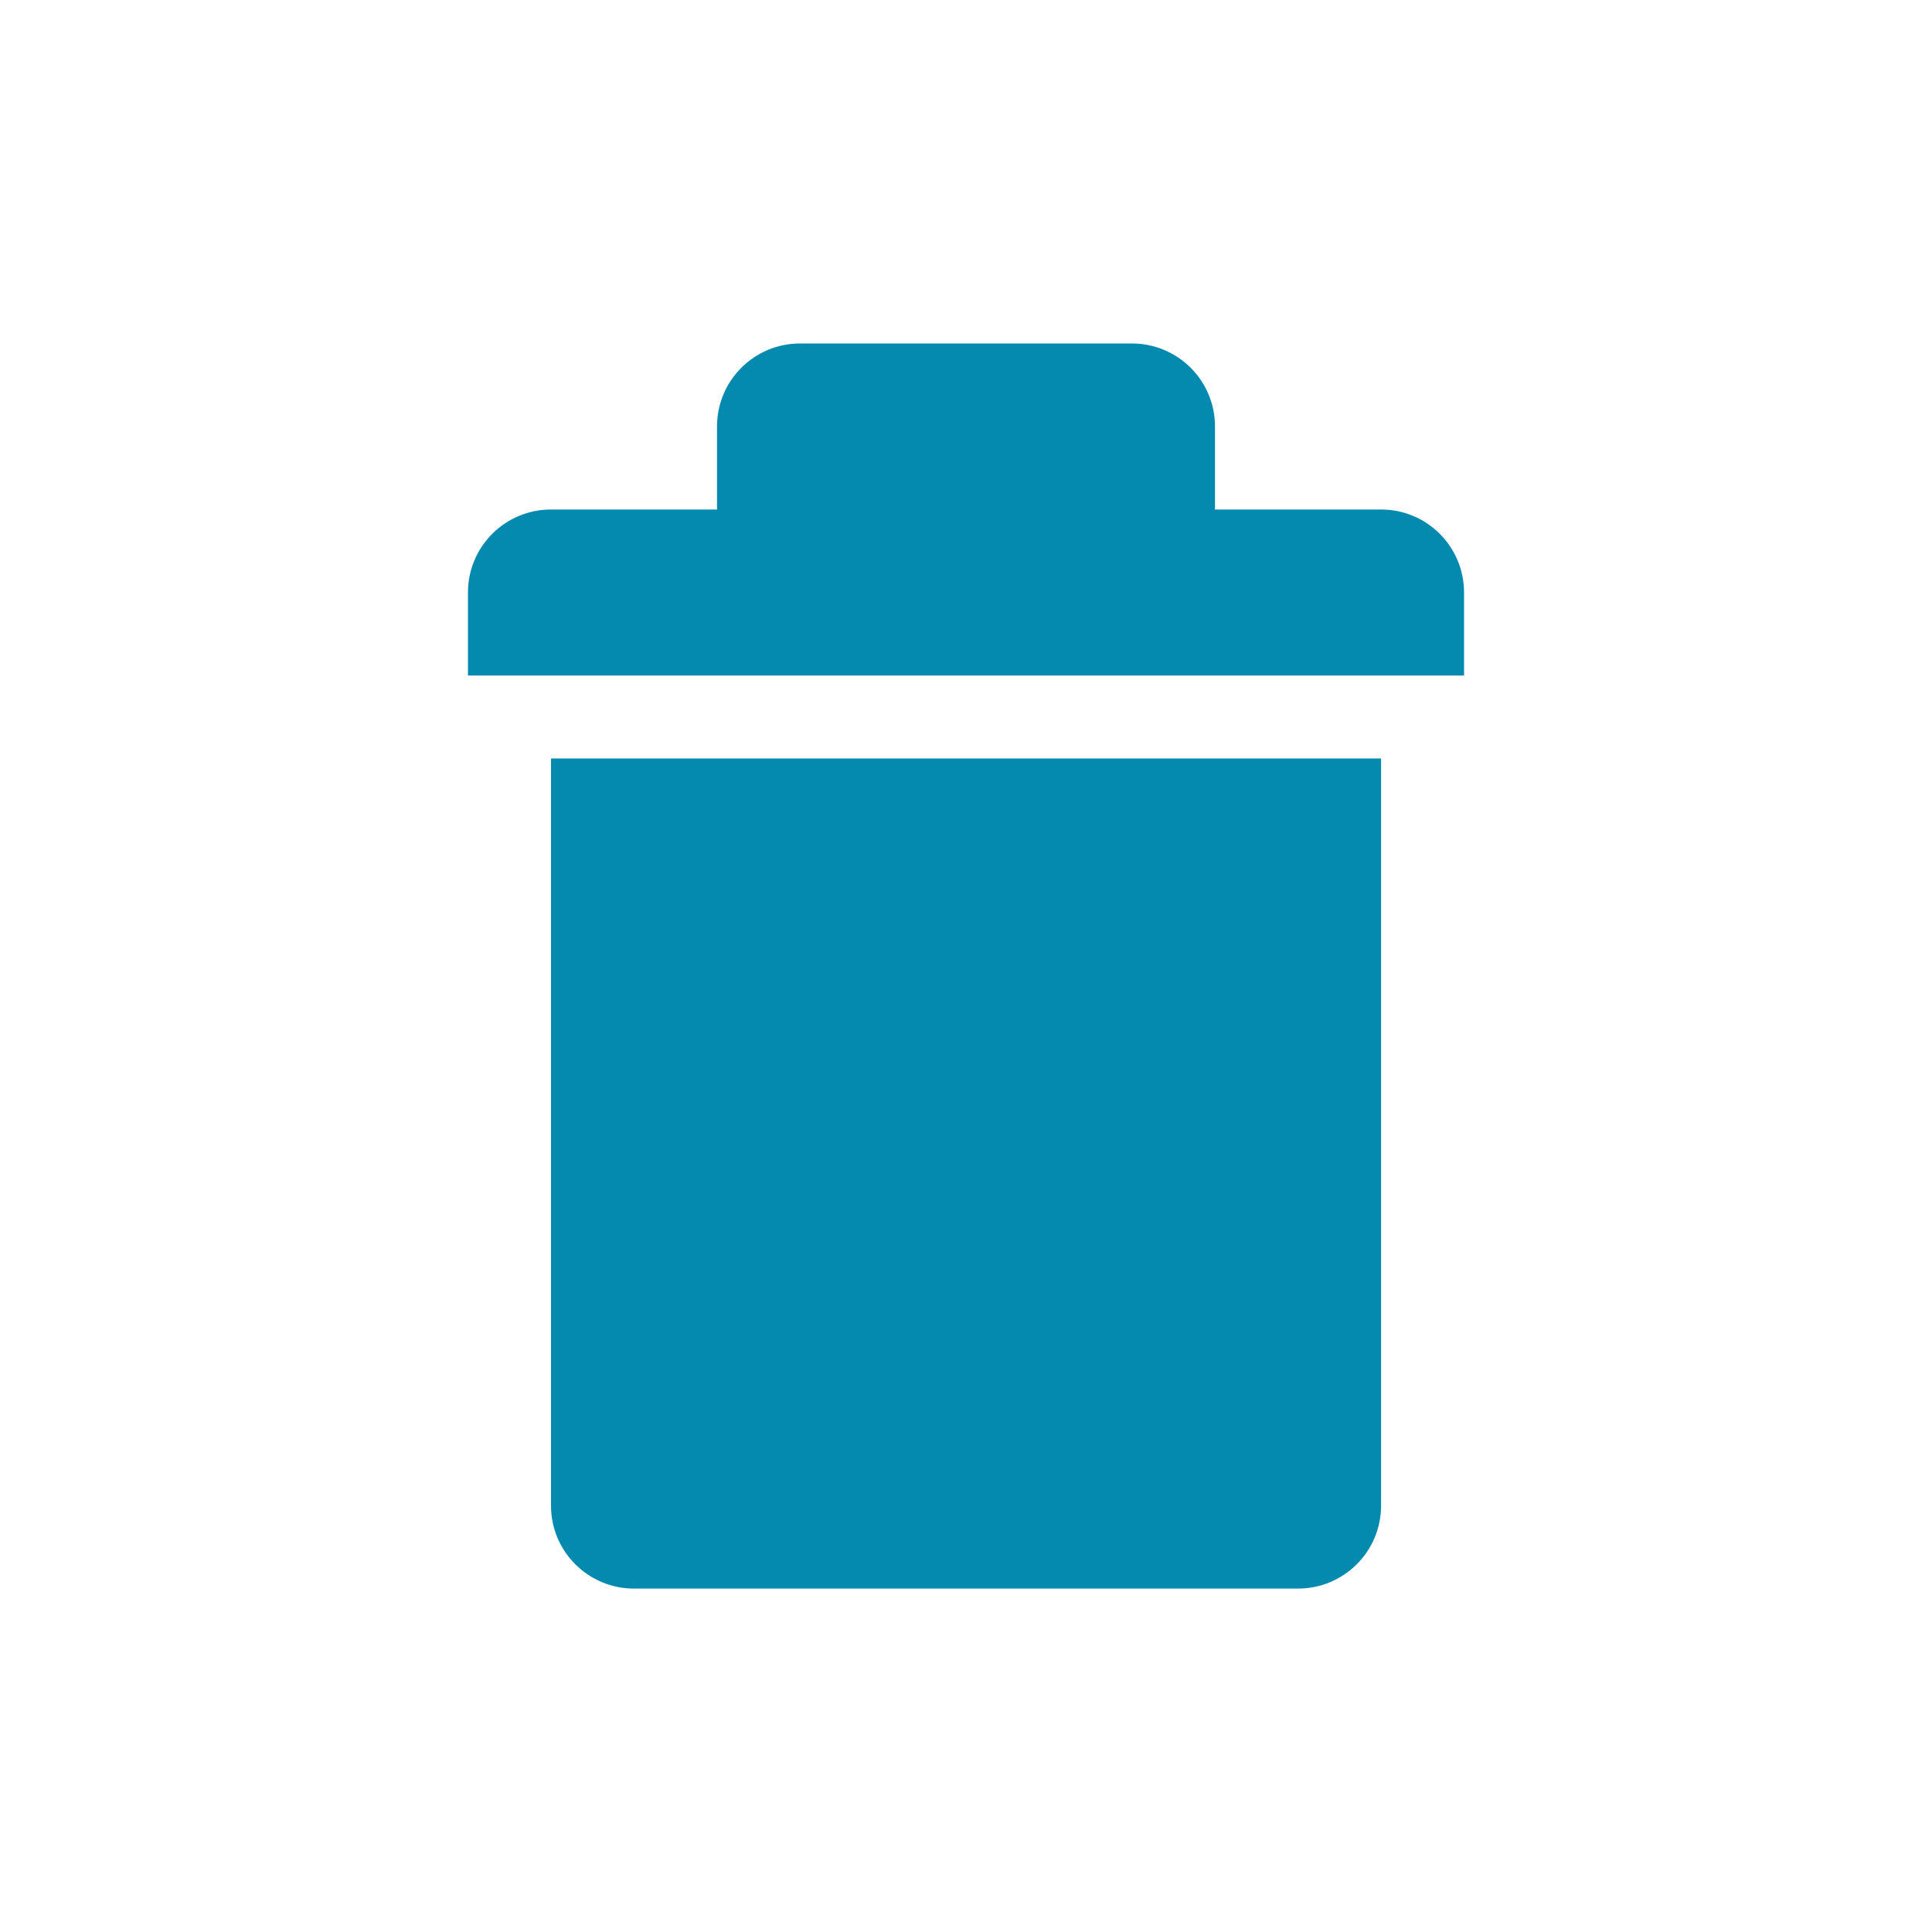 <?xml version="1.0" encoding="utf-8"?>
<!-- Generator: Adobe Illustrator 16.0.4, SVG Export Plug-In . SVG Version: 6.00 Build 0)  -->
<!DOCTYPE svg PUBLIC "-//W3C//DTD SVG 1.1//EN" "http://www.w3.org/Graphics/SVG/1.1/DTD/svg11.dtd">
<svg version="1.1" id="Layer_1" xmlns="http://www.w3.org/2000/svg" xmlns:xlink="http://www.w3.org/1999/xlink" x="0px" y="0px"
	 width="27.15px" height="27.15px" viewBox="0 0 27.15 27.15" enable-background="new 0 0 27.15 27.15" xml:space="preserve">
<path fill="#048AAF" d="M7.743,10.659h11.665v10.499c0,0.645-0.523,1.166-1.167,1.166H8.91c-0.645,0-1.167-0.521-1.167-1.166V10.659
	z M20.574,8.326c0-0.645-0.522-1.166-1.166-1.166h-2.334V5.993c0-0.645-0.523-1.166-1.166-1.166h-4.666
	c-0.644,0-1.166,0.521-1.166,1.166V7.16H7.743c-0.644,0-1.167,0.521-1.167,1.166v1.167h13.998V8.326z"/>
</svg>
